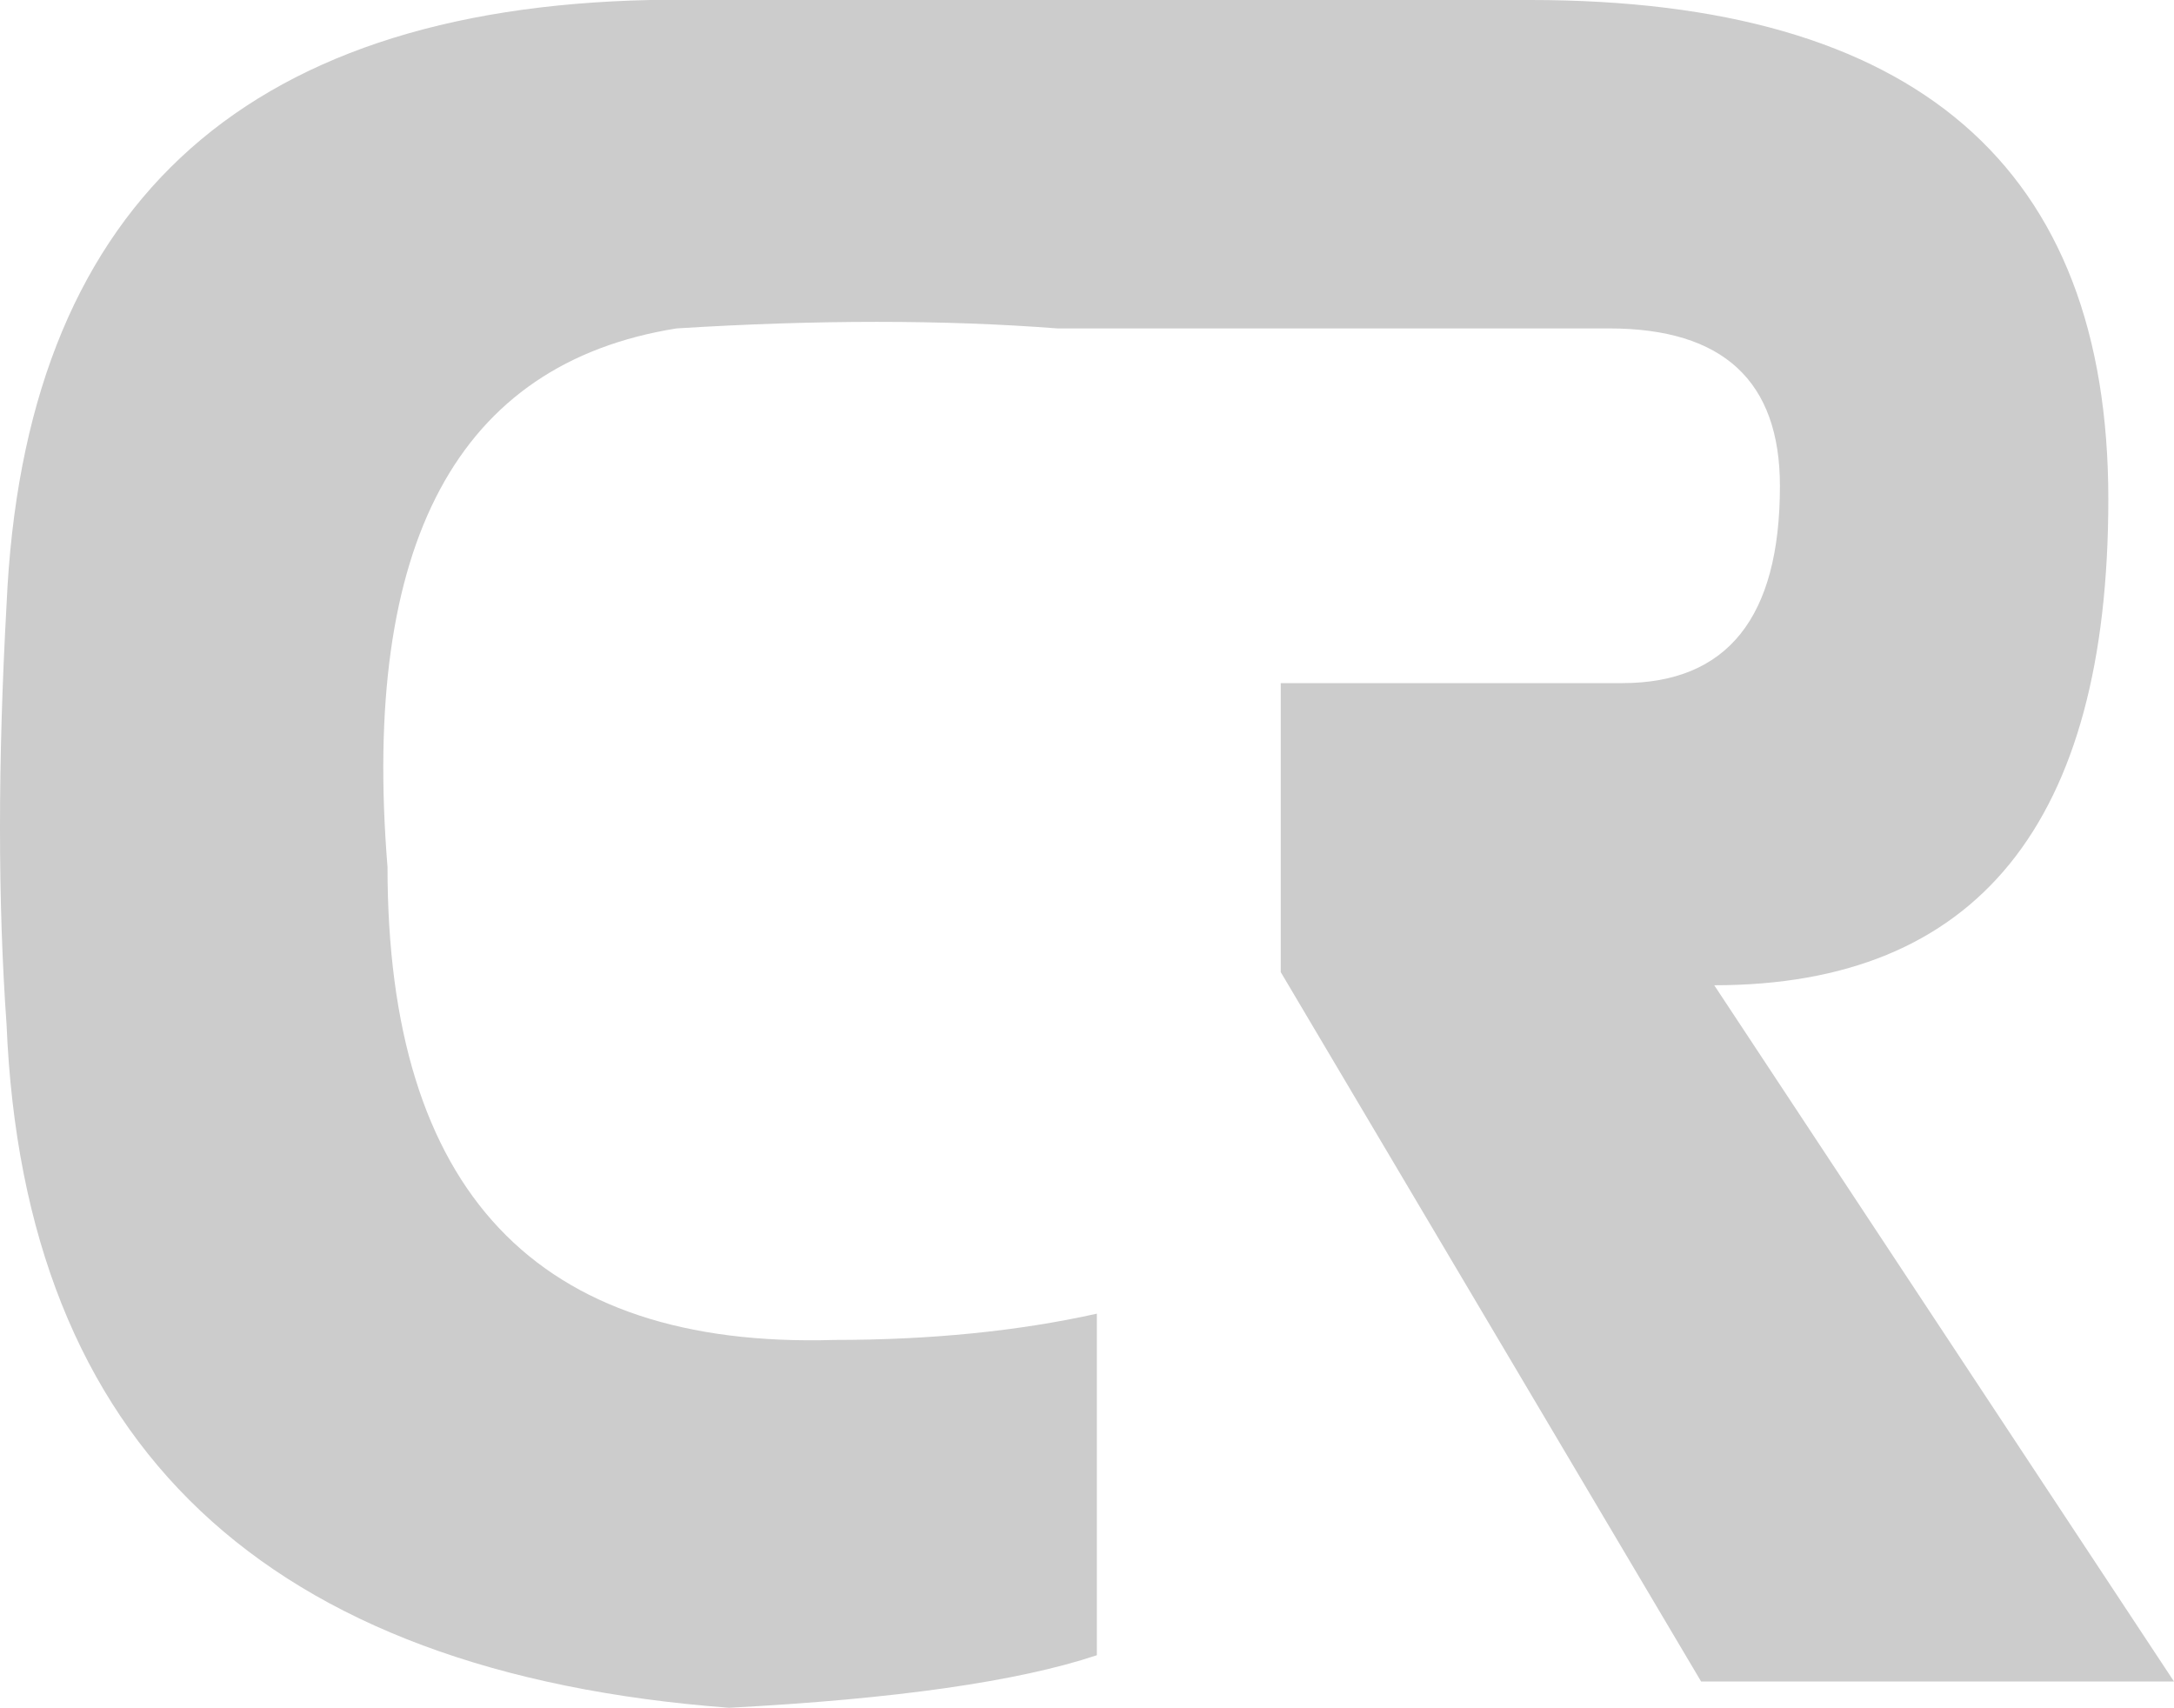 <svg xmlns='http://www.w3.org/2000/svg' viewBox='19.5 17 165.5 130'><path d='M103 130Q103 131 103 117 94 119 83 119 49 120 49 83 46 46 71 42 87 41 100 42L142 42Q155 42 155 54 155 69 143 69L117 69 117 91 149 145 185 145 150 92Q180 92 180 55 180 17 136 17L98 17 69 17Q22 18 20 63 19 81 20 95 22 143 75 147 94 146 103 143Z' fill='#ccc'/></svg>
